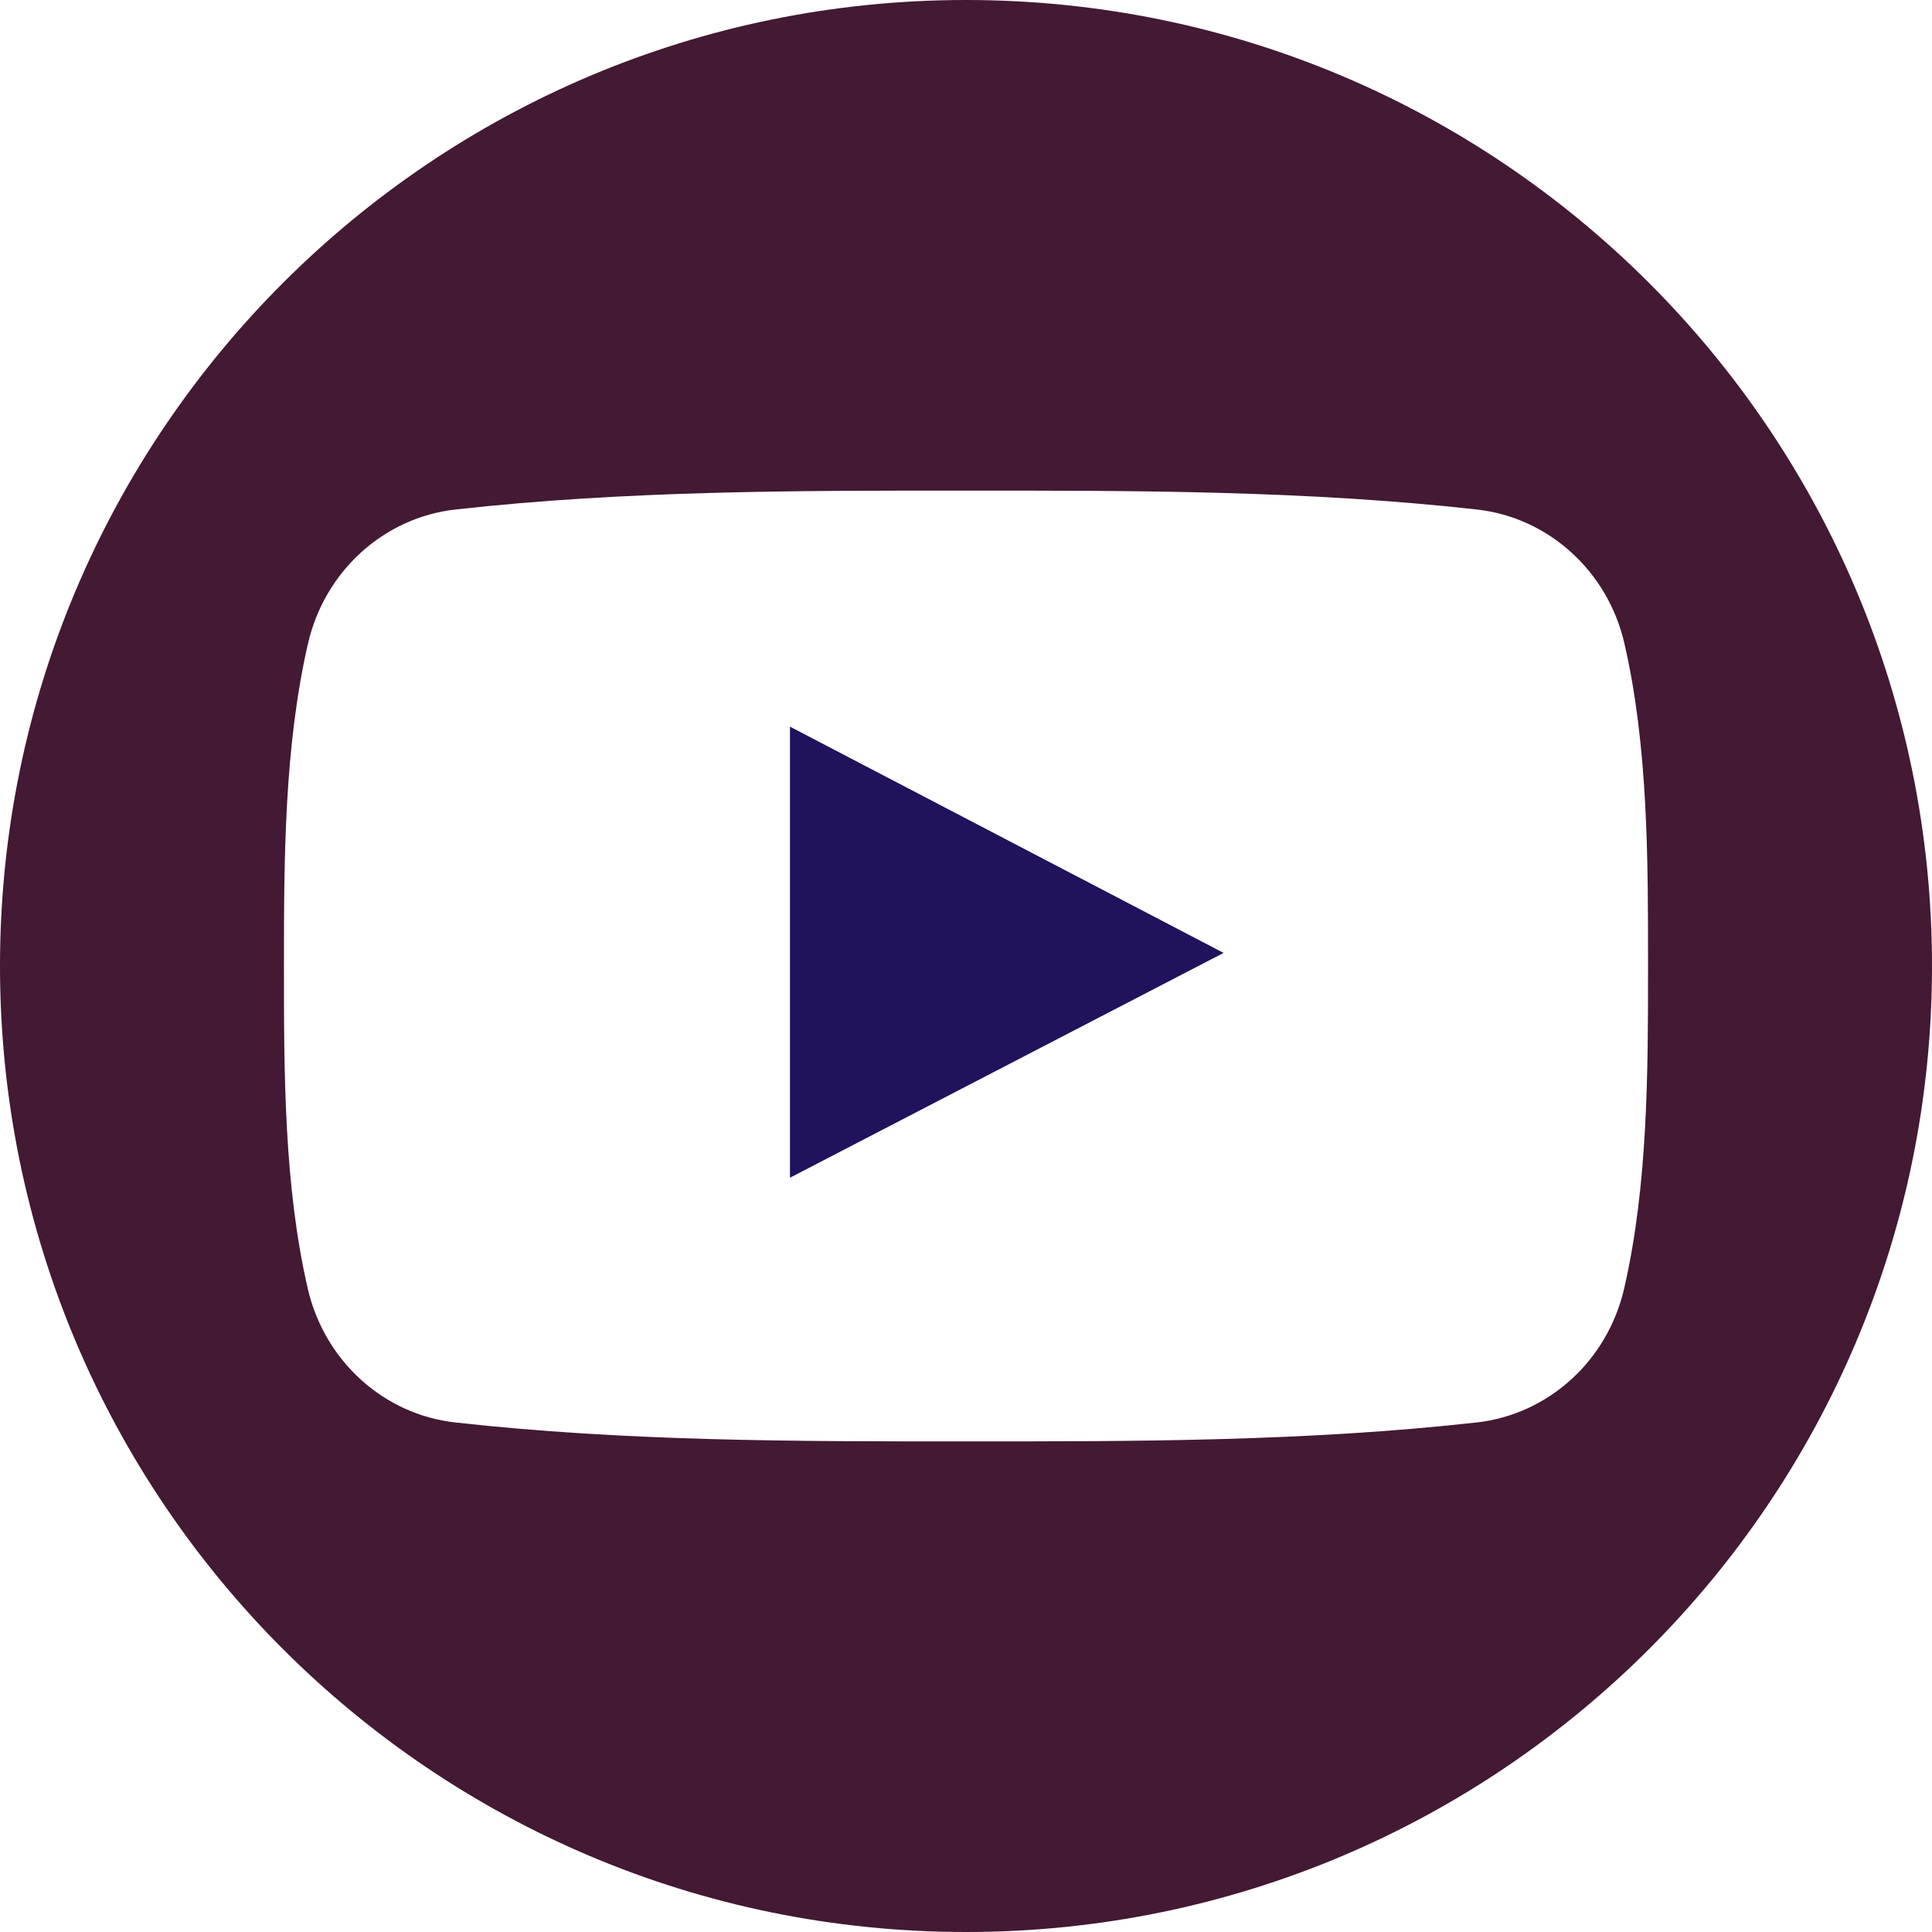<svg width="36" height="36" viewBox="0 0 36 36" fill="none" xmlns="http://www.w3.org/2000/svg">
<path d="M14.72 21.945C17.421 20.545 20.098 19.157 22.8 17.756C20.09 16.342 17.413 14.946 14.72 13.54C14.72 16.352 14.72 19.134 14.72 21.945Z" fill="#21125E"/>
<path d="M18 0C8.059 0 0 8.059 0 18C0 27.941 8.059 36 18 36C27.941 36 36 27.941 36 18C36 8.059 27.941 0 18 0ZM30.264 24.008C29.953 25.36 28.847 26.357 27.517 26.505C24.365 26.858 21.176 26.86 17.999 26.858C14.823 26.86 11.633 26.858 8.481 26.505C7.15 26.357 6.045 25.36 5.734 24.008C5.291 22.083 5.291 19.982 5.291 18C5.291 16.018 5.296 13.916 5.739 11.992C6.05 10.64 7.155 9.643 8.486 9.494C11.638 9.142 14.828 9.14 18.004 9.142C21.18 9.14 24.37 9.142 27.521 9.494C28.853 9.643 29.958 10.64 30.269 11.992C30.712 13.917 30.709 16.018 30.709 18C30.709 19.982 30.707 22.083 30.264 24.008Z" fill="#431933"/>
</svg>
